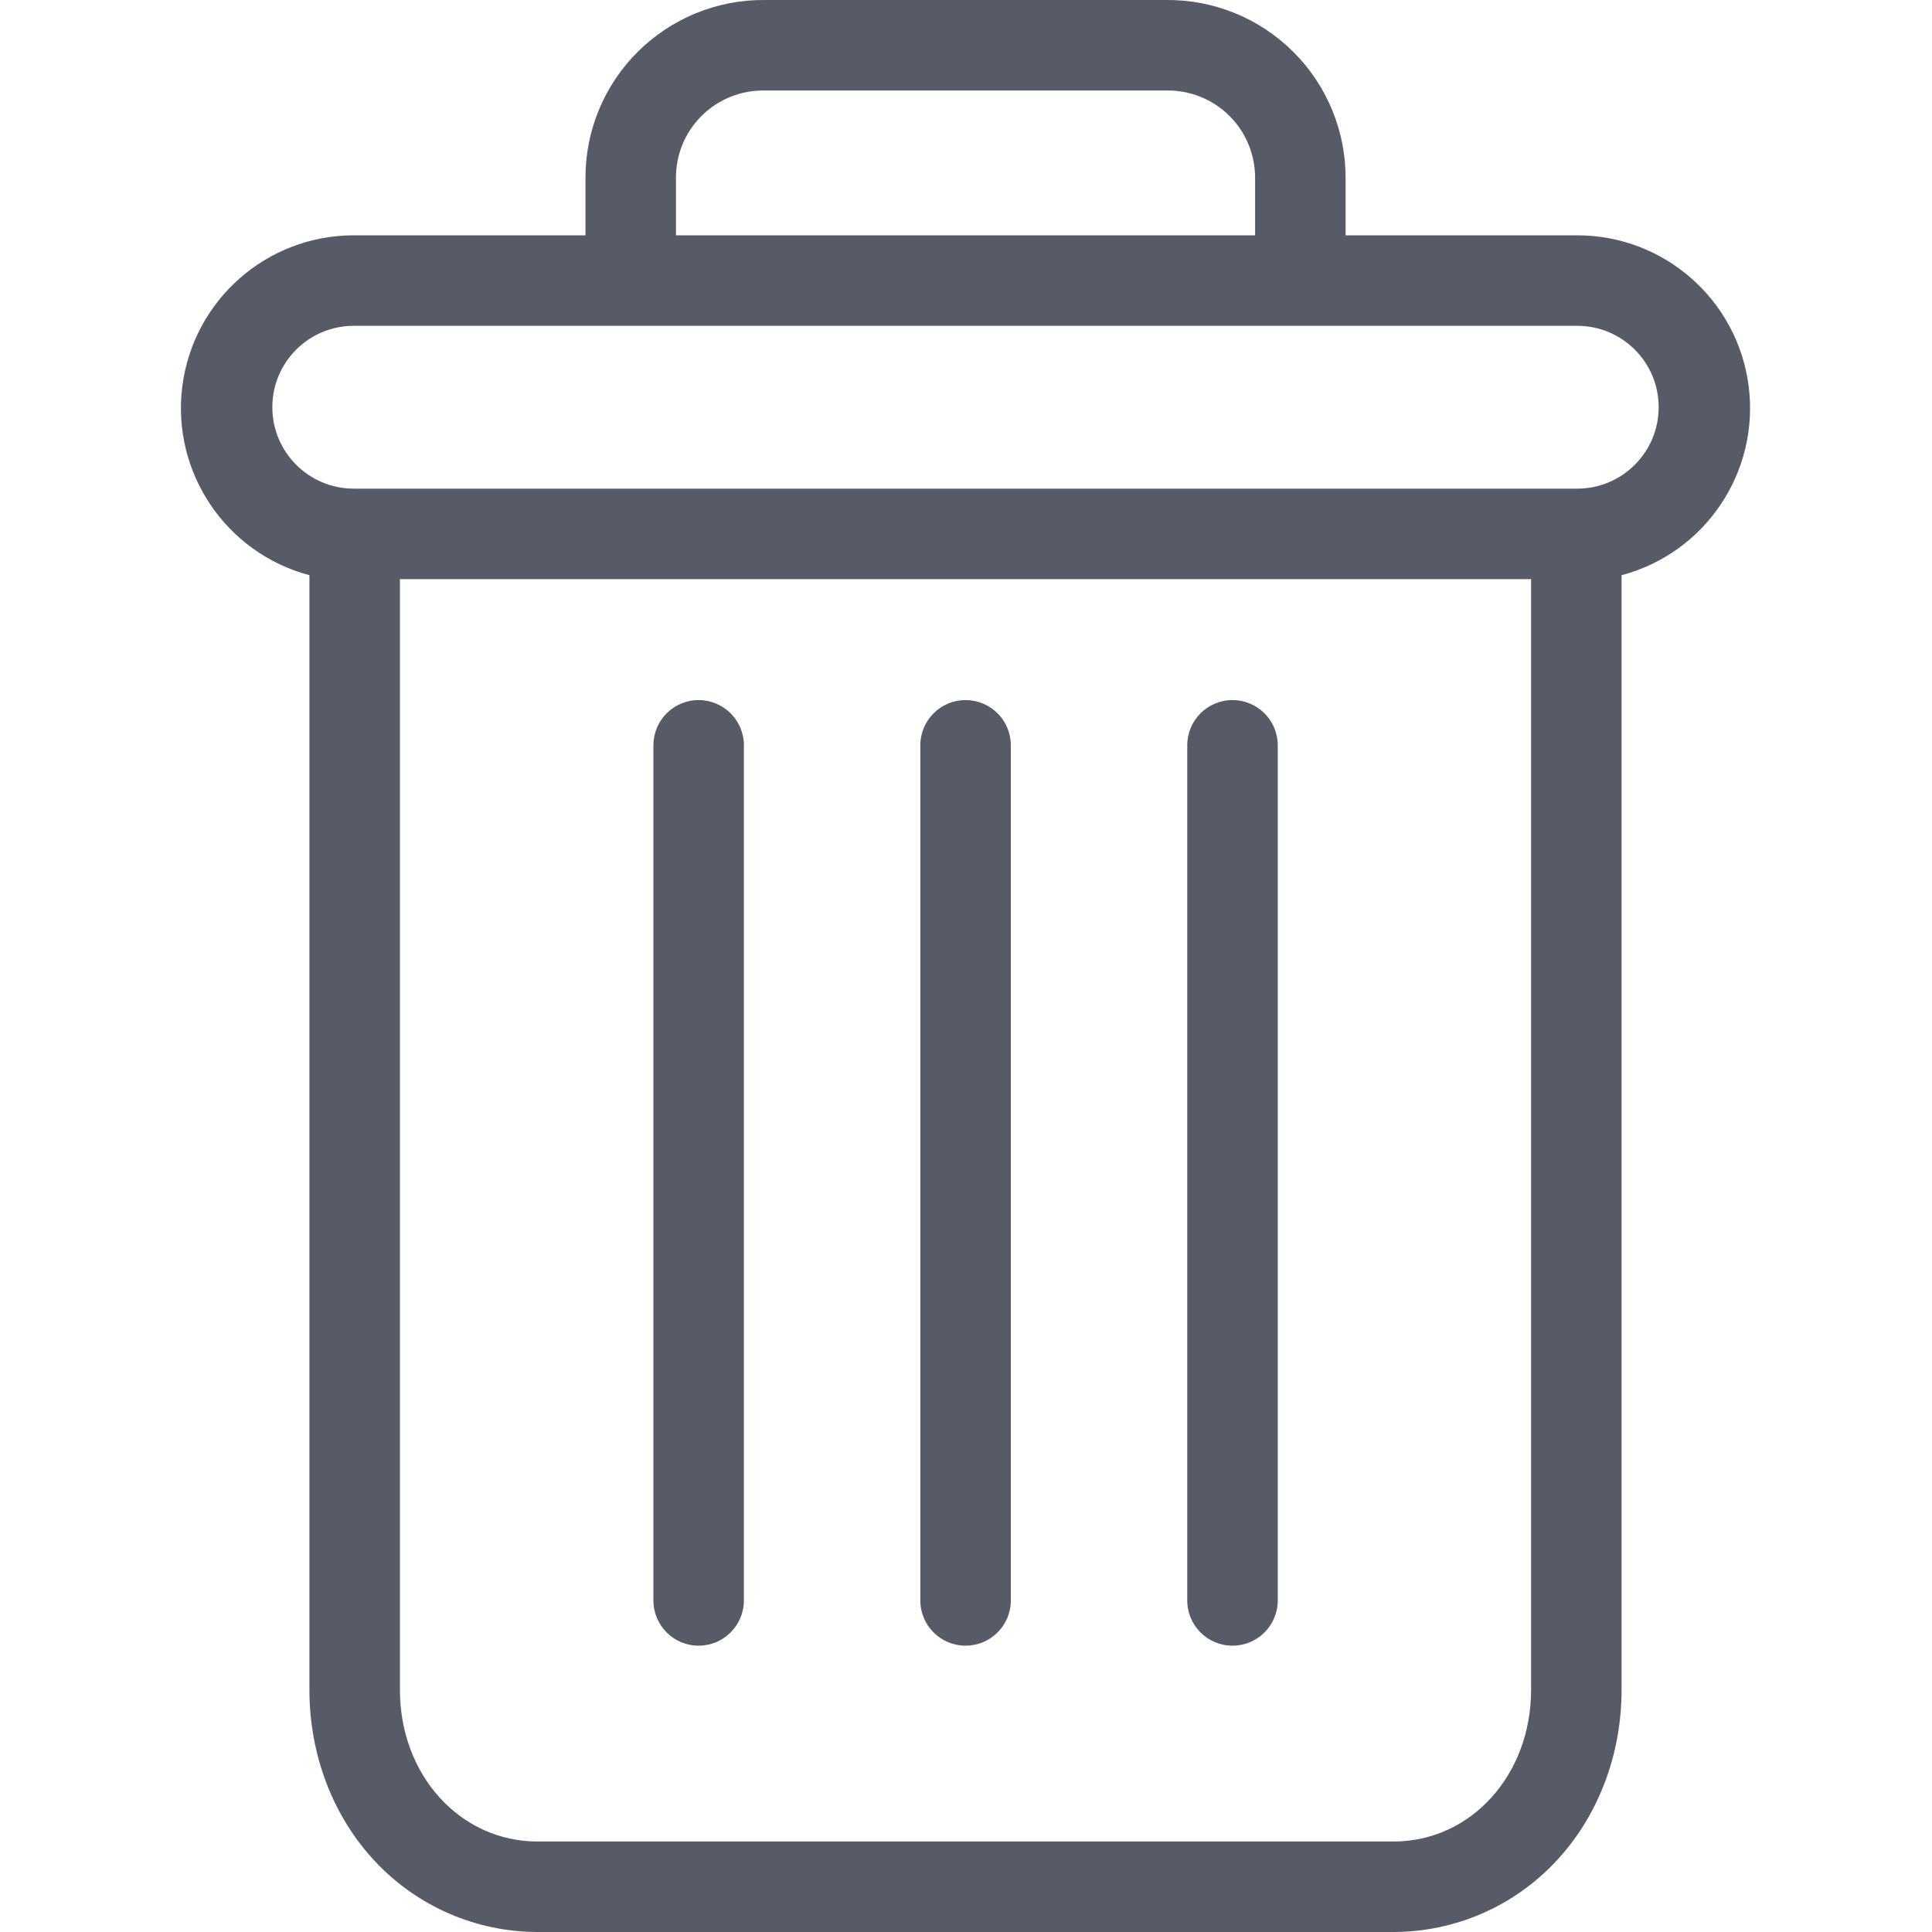 <svg width="25" height="25" viewBox="0 0 25 25" fill="none" xmlns="http://www.w3.org/2000/svg">
<g clip-path="url(#clip0)">
<path d="M15.948 9.059C15.625 9.059 15.363 9.321 15.363 9.644V20.71C15.363 21.033 15.625 21.295 15.948 21.295C16.272 21.295 16.534 21.033 16.534 20.71V9.644C16.534 9.321 16.272 9.059 15.948 9.059Z" fill="#575B67"/>
<path d="M9.04 9.059C8.717 9.059 8.455 9.321 8.455 9.644V20.71C8.455 21.033 8.717 21.295 9.04 21.295C9.363 21.295 9.626 21.033 9.626 20.71V9.644C9.626 9.321 9.363 9.059 9.04 9.059Z" fill="#575B67"/>
<path d="M4.004 7.443V21.868C4.004 22.72 4.317 23.521 4.863 24.096C5.407 24.672 6.163 24.999 6.955 25H18.032C18.824 24.999 19.581 24.672 20.124 24.096C20.67 23.521 20.983 22.72 20.983 21.868V7.443C22.069 7.155 22.772 6.106 22.627 4.992C22.482 3.878 21.533 3.045 20.409 3.045H17.412V2.313C17.415 1.697 17.172 1.106 16.736 0.672C16.3 0.237 15.709 -0.005 15.093 7.6927e-05H9.894C9.279 -0.005 8.687 0.237 8.251 0.672C7.815 1.106 7.572 1.697 7.576 2.313V3.045H4.578C3.455 3.045 2.506 3.878 2.36 4.992C2.215 6.106 2.919 7.155 4.004 7.443ZM18.032 23.829H6.955C5.954 23.829 5.175 22.969 5.175 21.868V7.494H19.812V21.868C19.812 22.969 19.033 23.829 18.032 23.829ZM8.747 2.313C8.743 2.008 8.862 1.714 9.079 1.499C9.295 1.284 9.589 1.166 9.894 1.171H15.093C15.398 1.166 15.692 1.284 15.908 1.499C16.125 1.714 16.244 2.008 16.241 2.313V3.045H8.747V2.313ZM4.578 4.216H20.409C20.991 4.216 21.463 4.687 21.463 5.269C21.463 5.851 20.991 6.323 20.409 6.323H4.578C3.996 6.323 3.524 5.851 3.524 5.269C3.524 4.687 3.996 4.216 4.578 4.216Z" fill="#575B67"/>
<path d="M12.494 9.059C12.171 9.059 11.909 9.321 11.909 9.644V20.71C11.909 21.033 12.171 21.295 12.494 21.295C12.818 21.295 13.08 21.033 13.08 20.71V9.644C13.08 9.321 12.818 9.059 12.494 9.059Z" fill="#575B67"/>
</g>
<defs>
<clipPath id="clip0">
<rect width="25" height="25" fill="white"/>
</clipPath>
</defs>
</svg>

